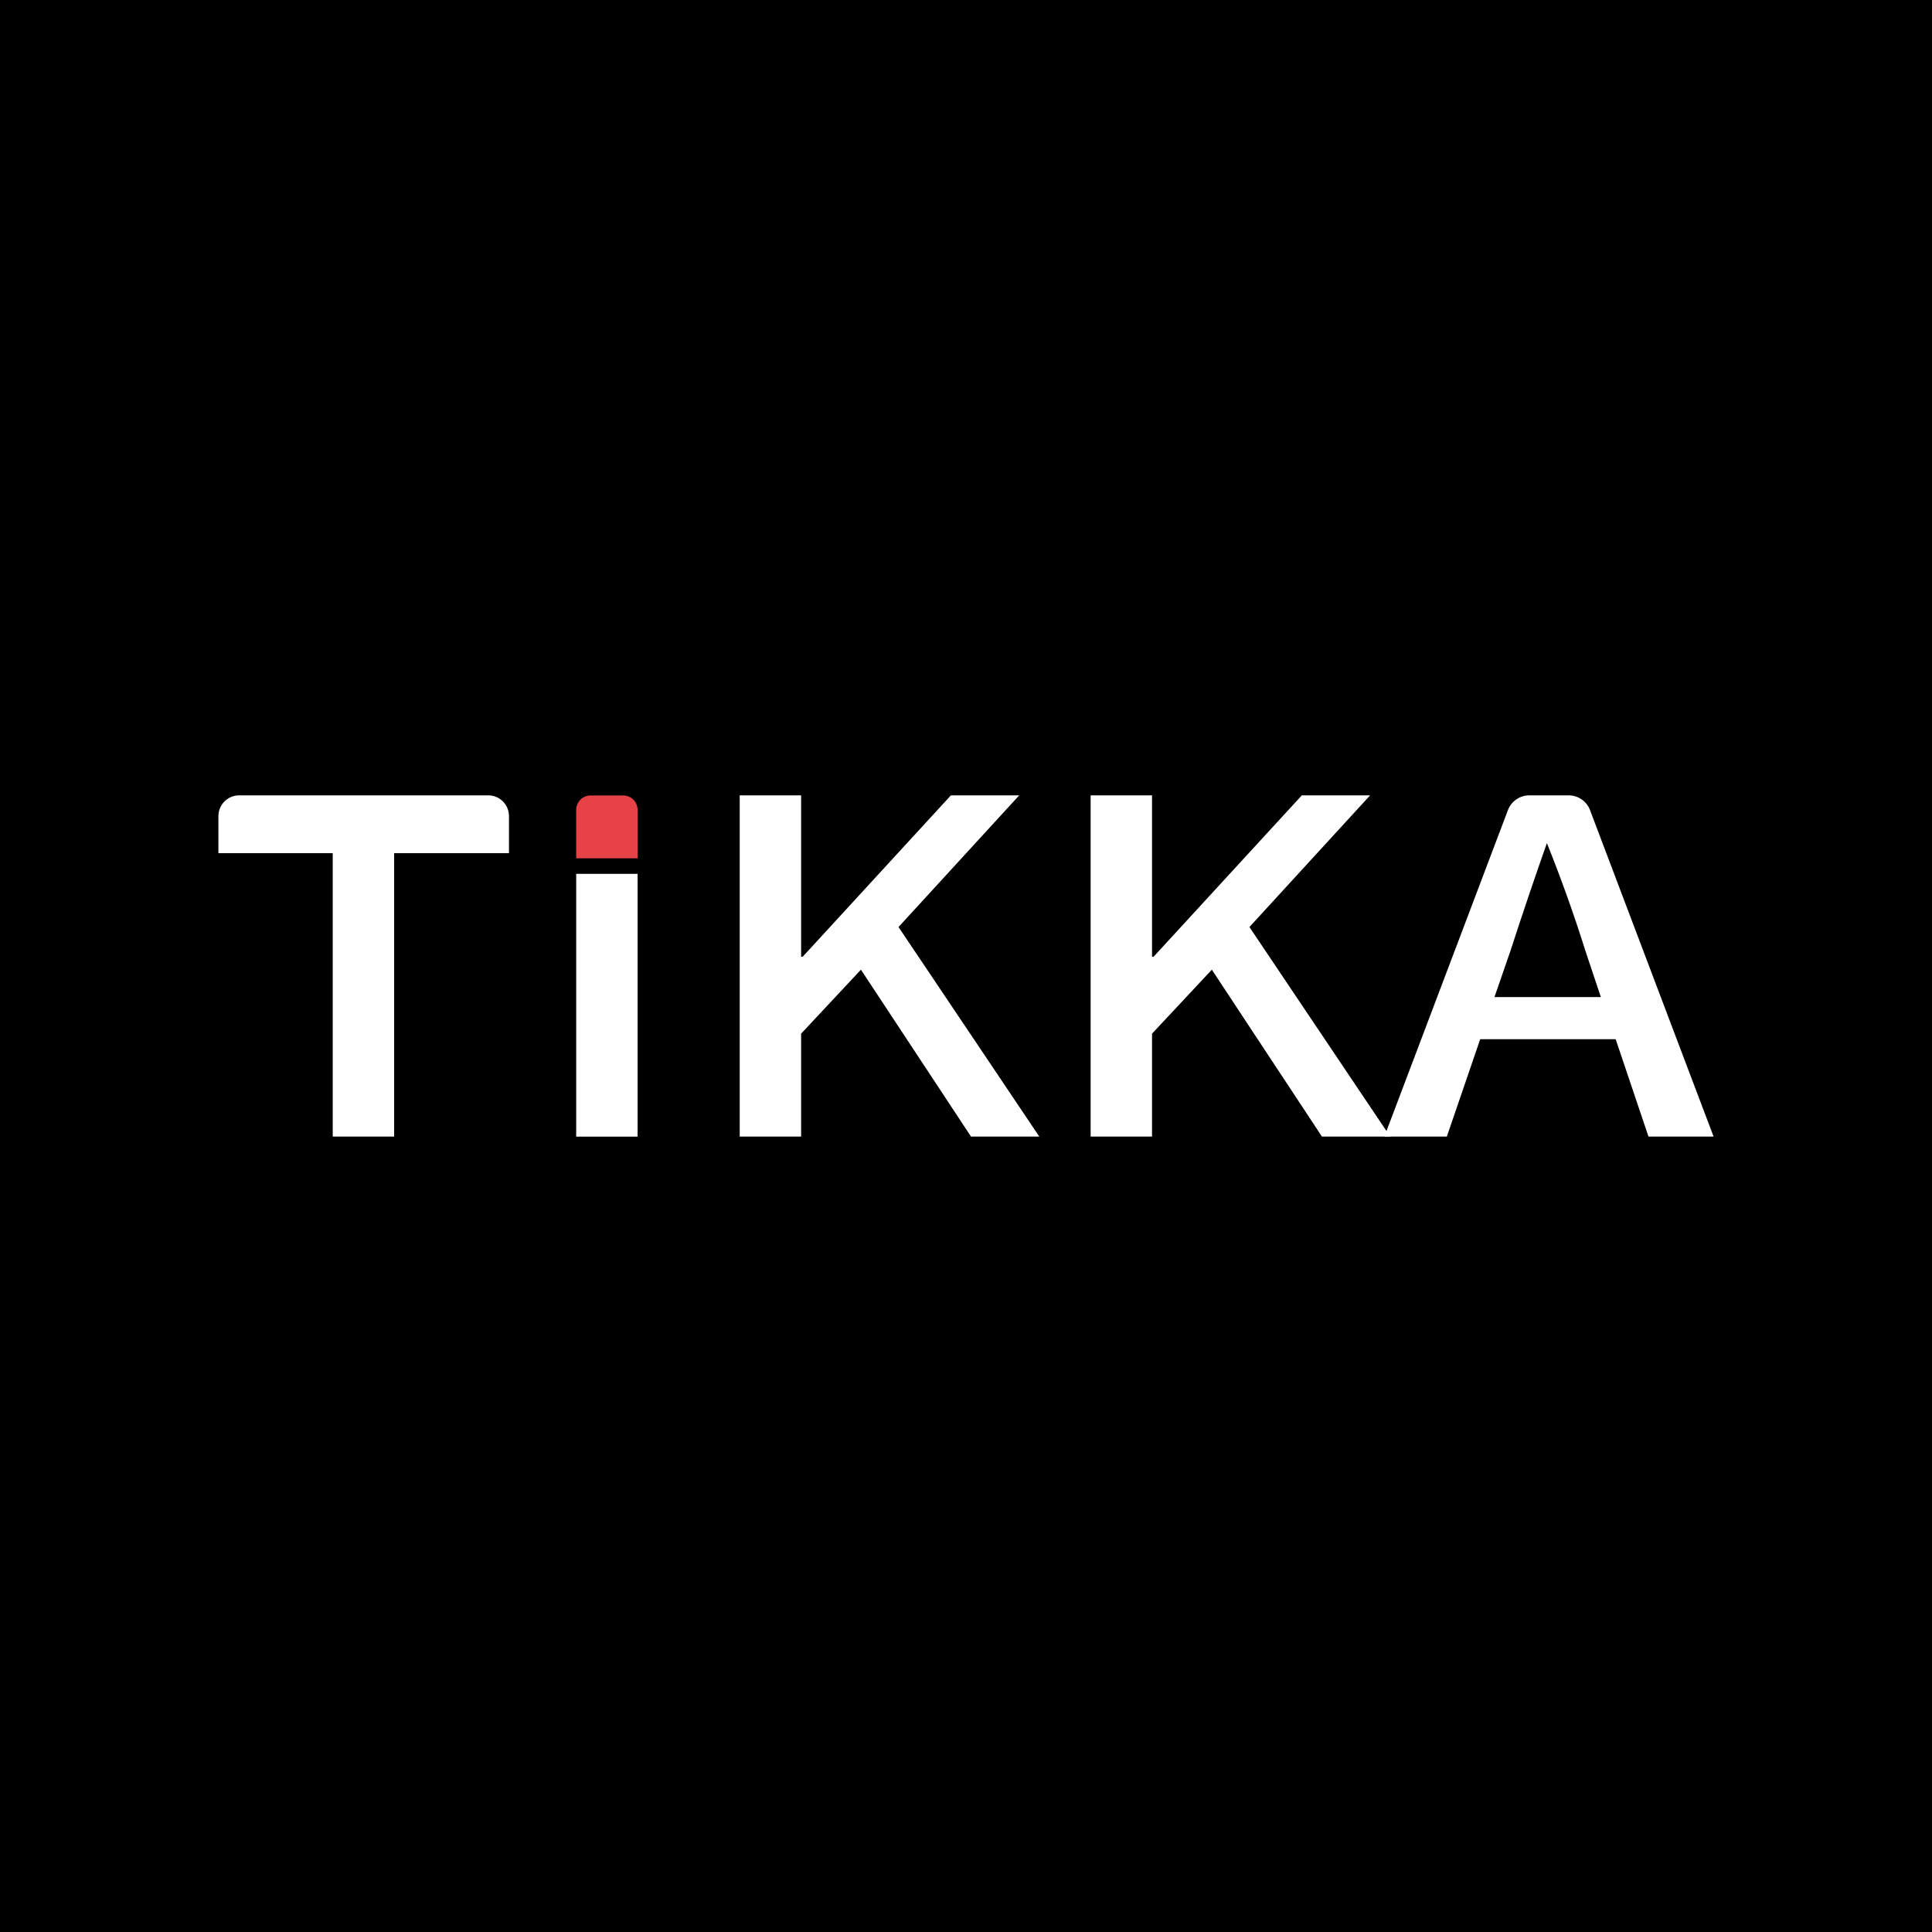 <?xml version="1.0" encoding="utf-8"?>
<!-- Generator: Adobe Illustrator 25.0.1, SVG Export Plug-In . SVG Version: 6.00 Build 0)  -->
<svg version="1.1" id="图层_1" xmlns="http://www.w3.org/2000/svg" xmlns:xlink="http://www.w3.org/1999/xlink" x="0px" y="0px"
	 viewBox="0 0 1000 1000" style="enable-background:new 0 0 1000 1000;" xml:space="preserve">
<style type="text/css">
	.st0{fill:#FFFFFF;}
	.st1{fill:#E74346;}
</style>
<g>
	<rect width="1000" height="1000"/>
</g>
<g>
	<path class="st0" d="M172.22,441.61h-59.17v-19.19c0-5.93,4.81-10.75,10.75-10.75H252.7c5.93,0,10.75,4.81,10.75,10.75v19.19H204
		V588.3h-31.78V441.61z"/>
	<path class="st0" d="M298.24,452.3h31.78v136.02h-31.78V452.3z"/>
	<path class="st1" d="M305.7,411.72h16.85c4.12,0,7.46,3.34,7.46,7.46v25.1h-31.78v-25.1C298.24,415.06,301.58,411.72,305.7,411.72z
		"/>
	<path class="st0" d="M382.88,411.68h31.78v83.51h0.82l76.71-83.51h35.34l-62.46,68.15l72.87,108.47H502.6l-56.98-86.39
		l-30.96,33.11v53.27h-31.78V411.68z"/>
	<path class="st0" d="M564.51,411.68h31.78v83.51h0.82l76.71-83.51h35.34l-62.46,68.15l72.87,108.47h-35.34l-56.98-86.39
		l-30.96,33.11v53.27h-31.78V411.68z"/>
	<path class="st0" d="M836.27,537.9h-70.13l-17.26,50.39h-32.33l63.96-168.99c1.74-4.59,6.14-7.63,11.05-7.63h20.38
		c4.91,0,9.31,3.04,11.05,7.63l63.96,168.99h-33.7L836.27,537.9z M828.6,516.07l-7.95-23.76c-2.96-9.43-6.21-19.16-9.79-29.13
		c-3.33-9.28-6.74-18.21-10.19-26.79c-3.12,8.85-6.22,17.81-9.29,26.88c-3.31,9.77-6.51,19.45-9.62,29.04l-8.22,23.76H828.6z"/>
</g>
</svg>
